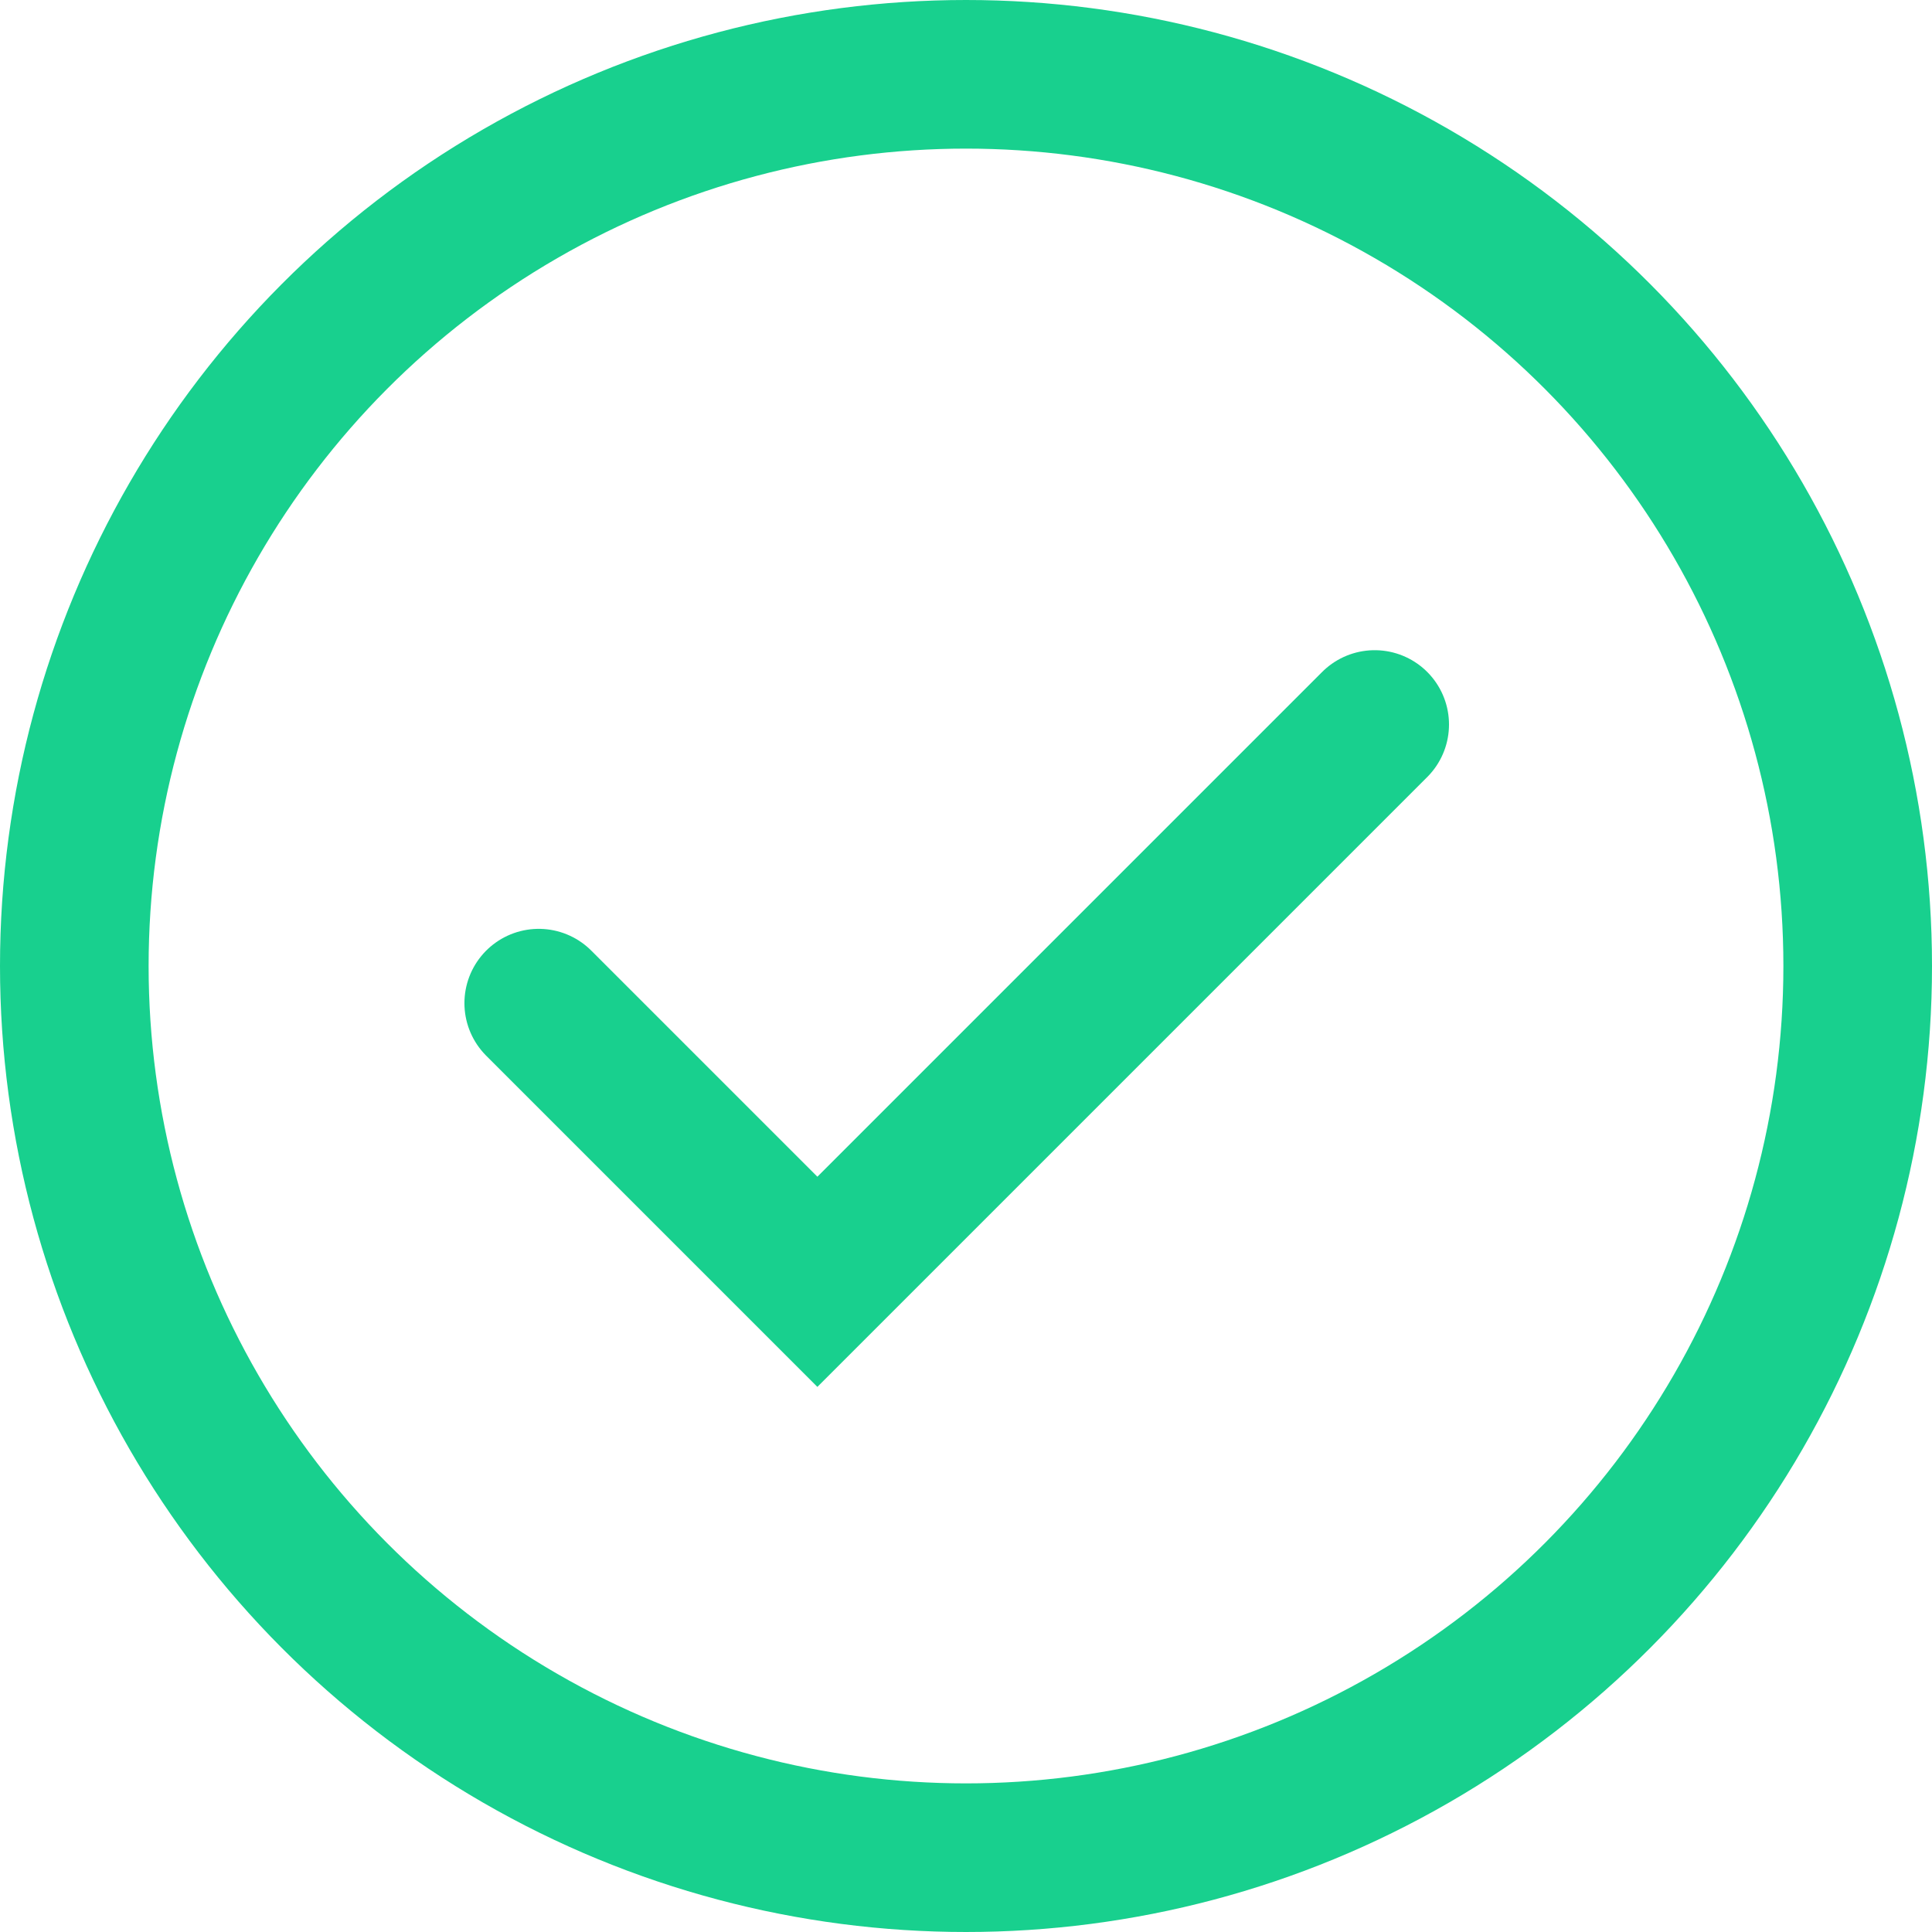 <svg width="104" height="104" viewBox="0 0 104 104" fill="none" xmlns="http://www.w3.org/2000/svg">
<circle cx="52" cy="52" r="48" stroke="#18D08E" stroke-width="8"/>
<path d="M29 54L44 69L74 39" stroke="#18D08E" stroke-width="8" stroke-linecap="round"/>
</svg>
